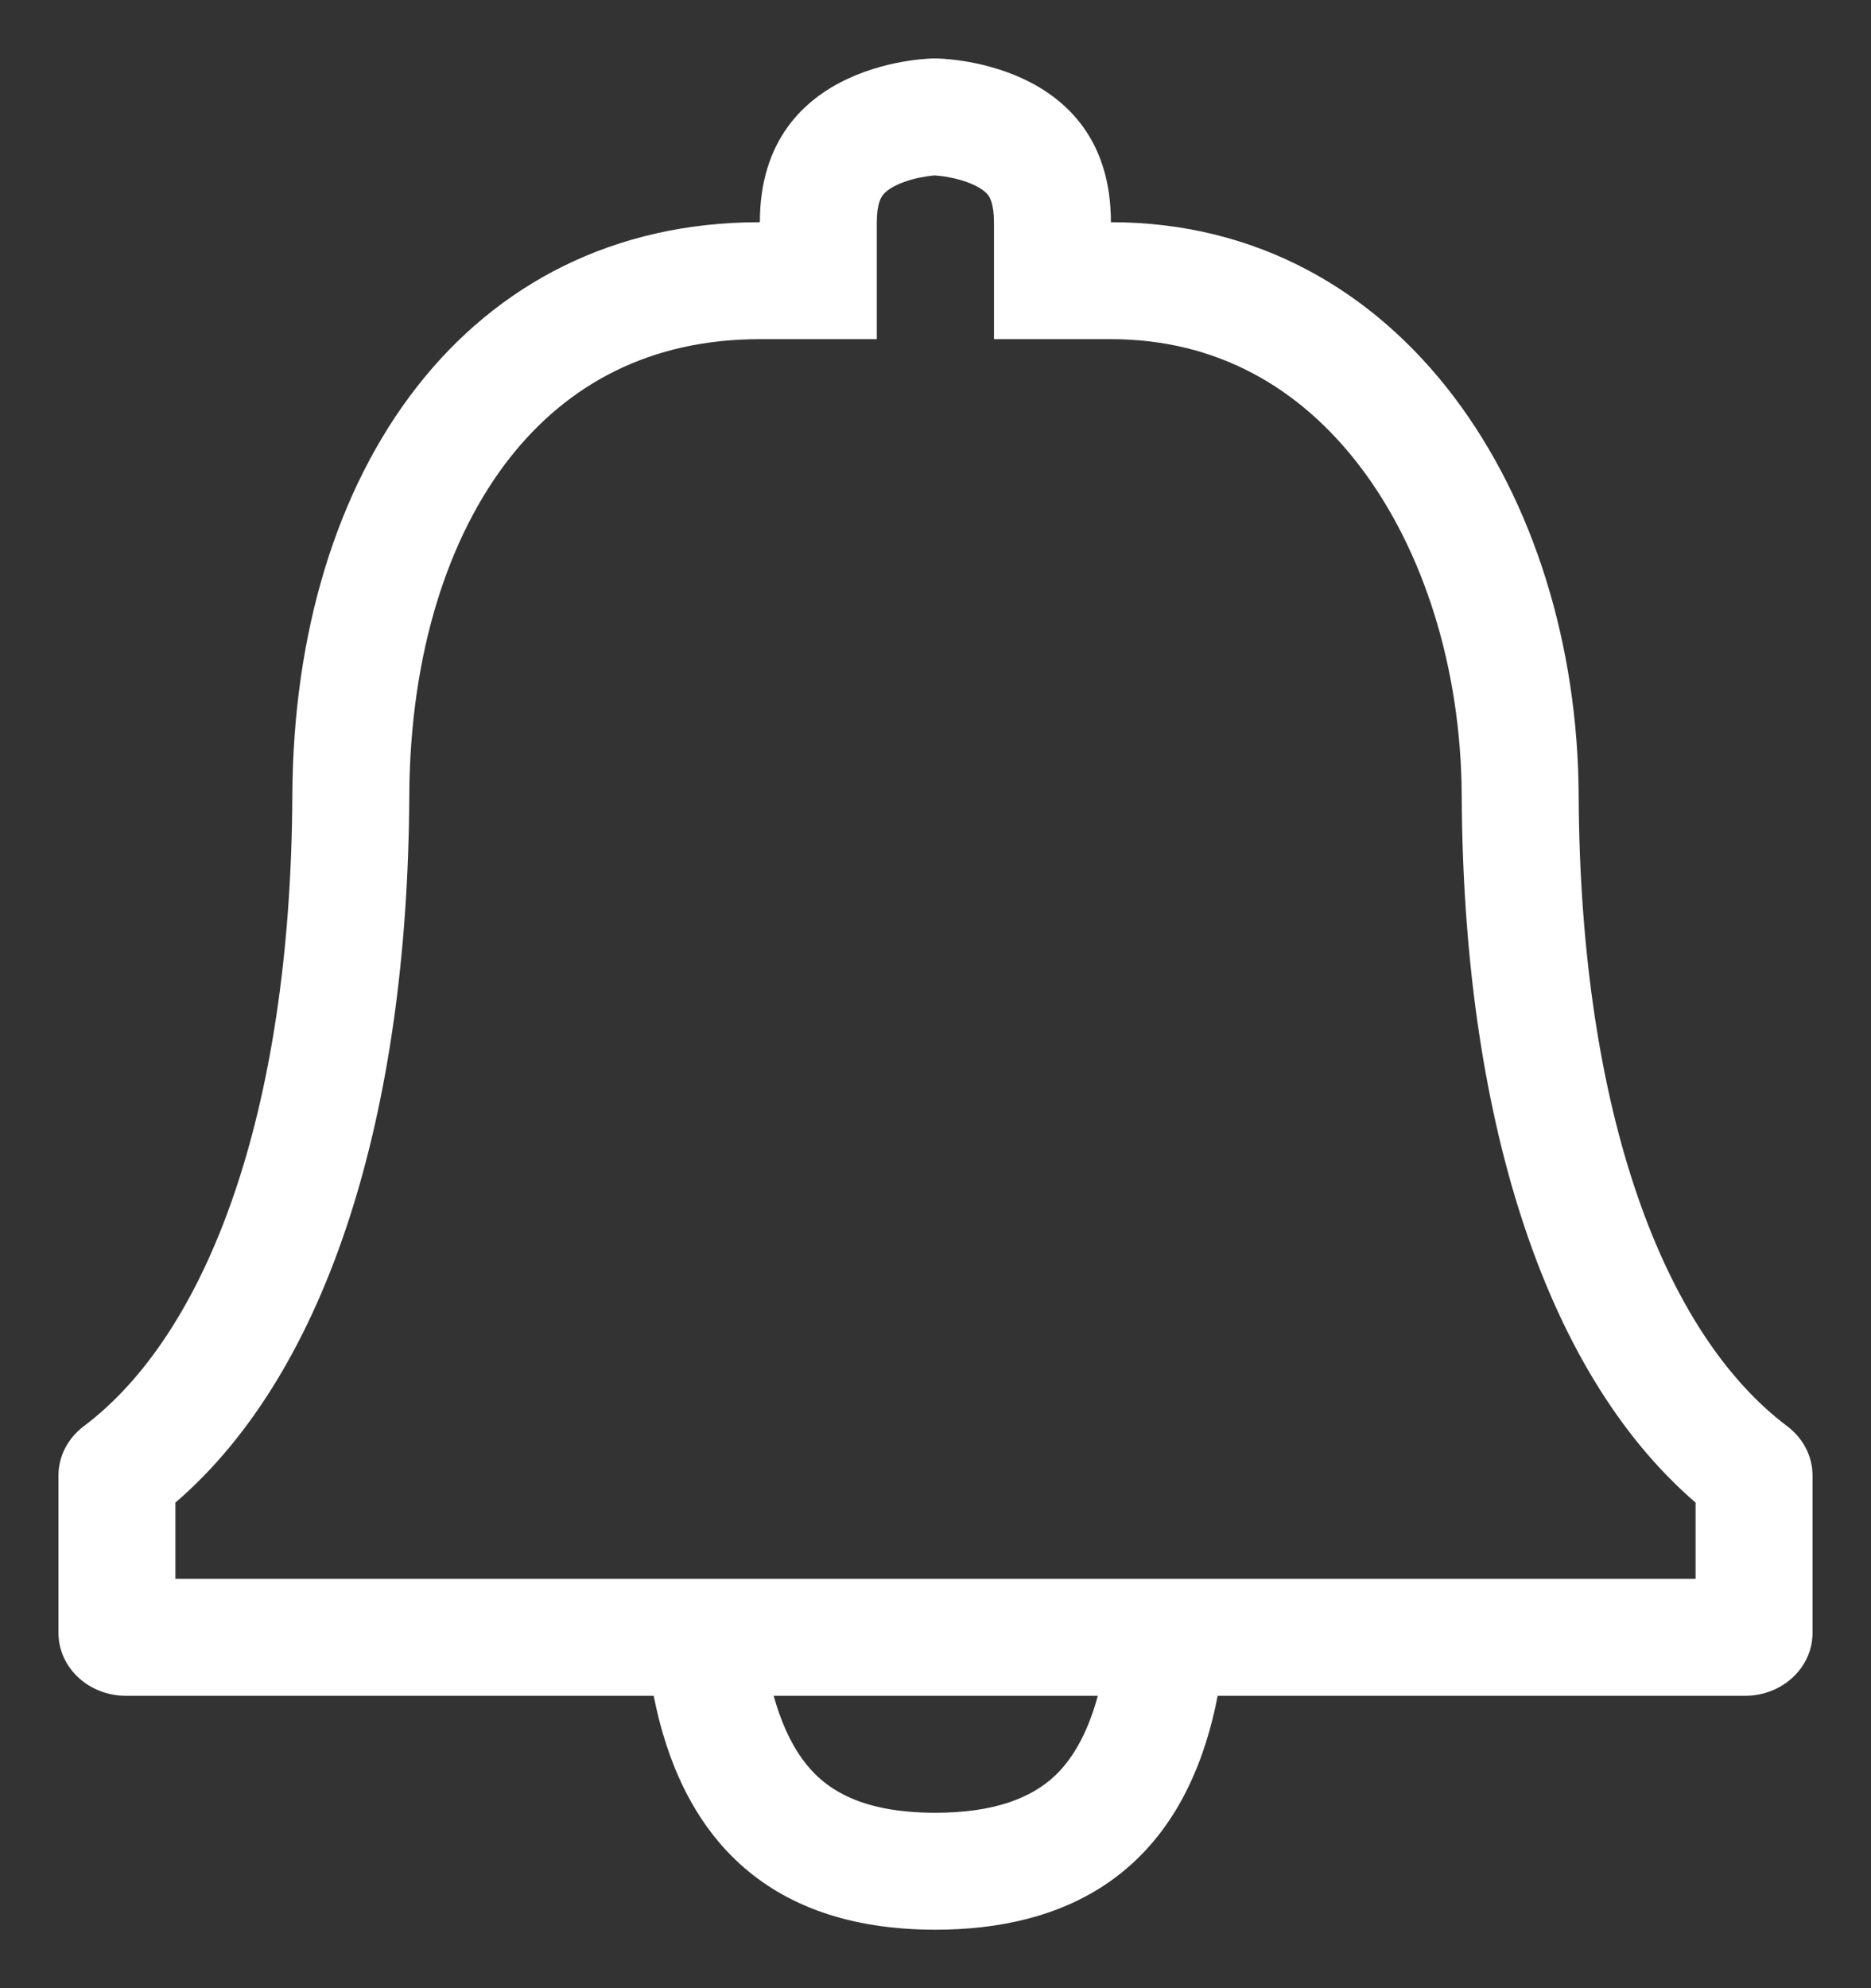 <svg width="16" height="17" viewBox="0 0 16 17" fill="none" xmlns="http://www.w3.org/2000/svg">
<rect x="0" y="0" width="16" height="17" fill="#333333" stroke="none"/>
<g id="SVG" clip-path="url(#clip0_1_34)">
<path id="Vector" d="M7.919 1.509C7.84 1.521 7.75 1.544 7.673 1.58C7.598 1.615 7.563 1.649 7.547 1.672C7.537 1.685 7.498 1.74 7.498 1.9V2.9H6.498C5.563 2.9 4.855 3.282 4.355 3.921C3.837 4.584 3.506 5.577 3.5 6.805C3.487 9.51 2.812 11.719 1.5 12.848V13.5H14.5V12.848C13.188 11.719 12.513 9.51 12.5 6.805C12.495 5.709 12.171 4.703 11.636 3.996C11.115 3.309 10.4 2.9 9.5 2.9H8.5V1.9C8.5 1.739 8.461 1.684 8.452 1.671C8.436 1.649 8.402 1.616 8.328 1.581C8.252 1.546 8.163 1.523 8.084 1.51C8.047 1.505 8.018 1.502 8.002 1.501L7.993 1.5C7.979 1.501 7.953 1.504 7.919 1.509ZM5.59 14.5H1.077C0.758 14.5 0.5 14.259 0.5 13.962V12.616C0.5 12.453 0.579 12.299 0.715 12.196C1.761 11.411 2.487 9.54 2.5 6.8C2.513 4.014 4 1.9 6.498 1.9C6.498 0.5 8 0.496 8.004 0.5C8.004 0.5 9.5 0.5 9.5 1.9C12 1.9 13.488 4.247 13.5 6.8C13.513 9.54 14.239 11.411 15.285 12.196C15.421 12.299 15.5 12.453 15.5 12.616V13.962C15.5 14.259 15.242 14.5 14.923 14.5H10.413C10.108 16.074 9.054 16.5 8 16.5C6.522 16.5 5.82 15.666 5.59 14.5ZM6.616 14.5C6.678 14.723 6.761 14.902 6.859 15.038C7.033 15.28 7.332 15.5 8 15.5C8.481 15.5 8.812 15.384 9.026 15.179C9.148 15.062 9.291 14.859 9.388 14.5H6.616Z" fill="white"/>
</g>
<defs>
<clipPath id="clip0_1_34">
<rect width="15" height="16" fill="white" transform="translate(0.5 0.5)"/>
</clipPath>
</defs>
</svg>
